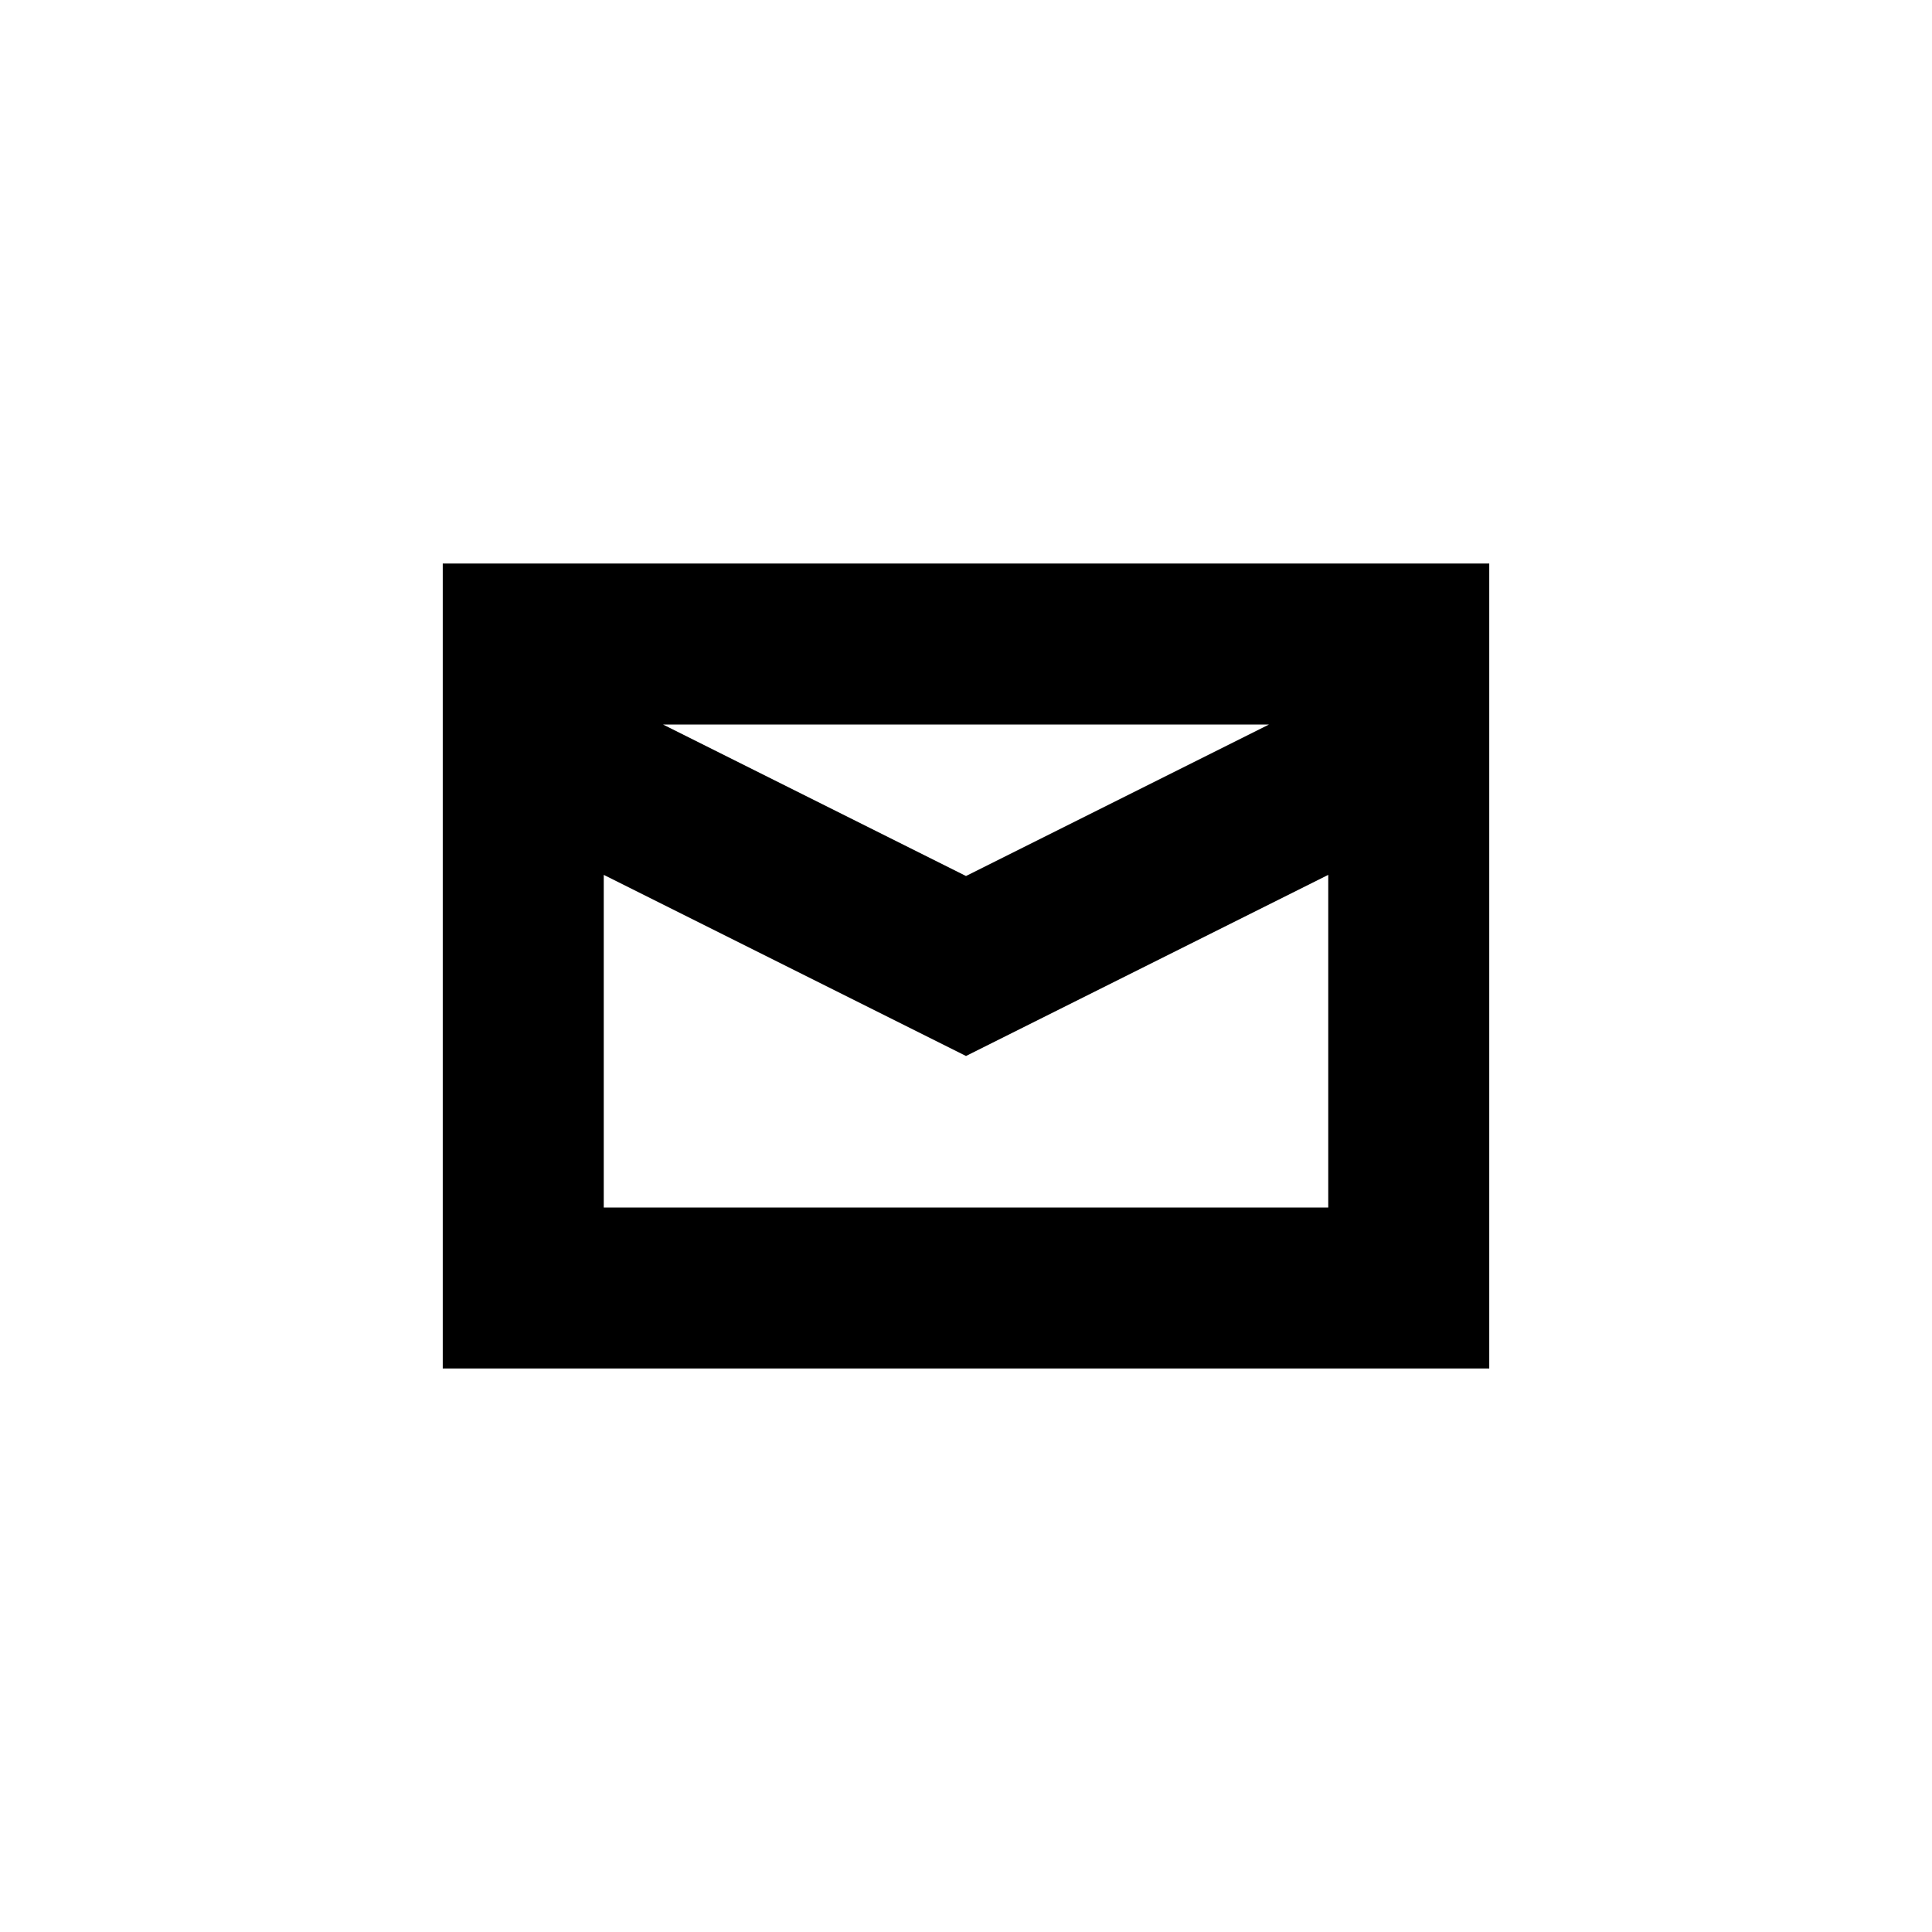 <svg width="24" height="24" viewBox="0 0 24 24" fill="none" xmlns="http://www.w3.org/2000/svg">
<path fill-rule="evenodd" clip-rule="evenodd" d="M5.5 7H18.5V17H5.5V7ZM15.764 9H8.236L12 10.882L15.764 9ZM7.5 10.868V15H16.5V10.868L12 13.118L7.5 10.868Z" fill="black"/>
</svg>
